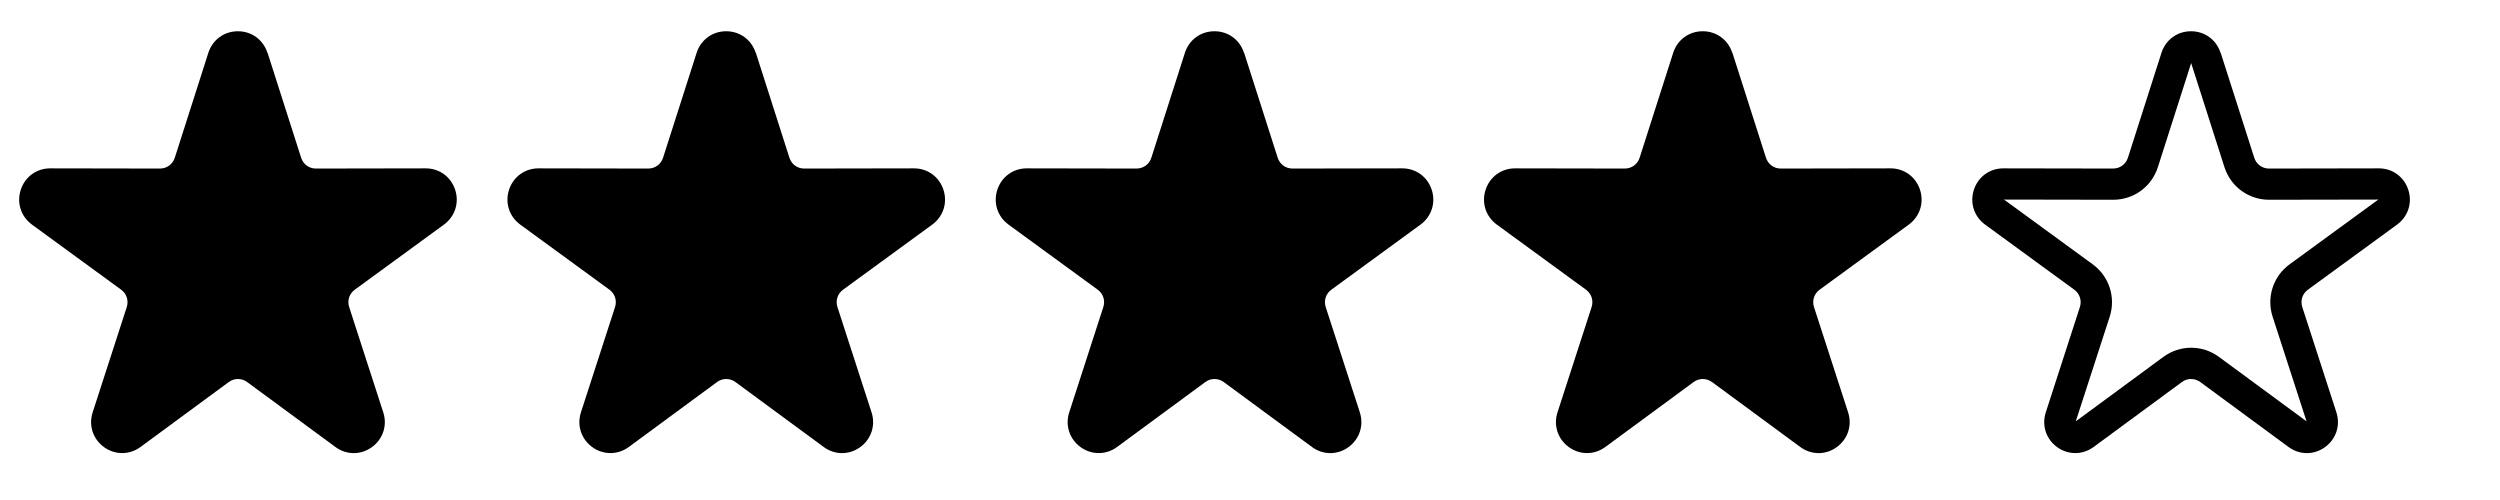 <?xml version="1.0" encoding="UTF-8"?><?xml-stylesheet type="text/css" href="../../css/styles.css" ?>
<!DOCTYPE svg PUBLIC "-//W3C//DTD SVG 1.1//EN" "http://www.w3.org/Graphics/SVG/1.1/DTD/svg11.dtd">
<svg xmlns="http://www.w3.org/2000/svg" xml:space="preserve" width="5120px" height="1024px" shape-rendering="geometricPrecision" text-rendering="geometricPrecision" image-rendering="optimizeQuality" fill-rule="evenodd" clip-rule="evenodd" viewBox="0 0 10240 10240" xmlns:xlink="http://www.w3.org/1999/xlink">
	<title>star icon</title>
	<desc>star icon from the IconExperience.com O-Collection. Copyright by INCORS GmbH (www.incors.com).</desc>
	<path id="curve0" class="starIconColor"
		d="
		M -15000 1082
		l 687 2148
		c  43,135
		  164,223
		  305,222
		l 2245 -4
		c 280,-1
		  518,172
		  605,439
		   87,267
		   -4,547
		 -230,713
		l -1825 1332
		c -114,83
		  -159,223
		  -116,357
		l 698 2155
		c   87,267
		    -5,548
		  -232,713
		  -227,165
		  -522,164
		  -748,-3
		l -1806 -1329
		c -115,-84
		  -265,-84
		  -379,0
		l -1806 1329
		c -226,166
		  -521,167
		  -748,3
		  -227,-165
		  -319,-446
		  -232,-713
		l 698 -2155
		c 43,-134 -2,-274 -116,-357
		l -1825 -1332
		c -226,-165 -317,-446 -230,-713 87,-267 325,-440 605,-439
		l 2245 4
		c 142,0 262,-88 305,-222
		l 687 -2148
		c 86,-268 324,-442 605,-442 281,0 519,174 605,442
		z "/>
		<path id="curve0" class="starIconColor"
			d="
			M -5000 1082
			l 687 2148
			c  43,135
			164,223
			305,222
			l 2245 -4
			c 280,-1
			518,172
			605,439
				87,267
				-4,547
			-230,713
			l -1825 1332
			c -114,83
			-159,223
			-116,357
			l 698 2155
			c   87,267
				-5,548
			-232,713
			-227,165
			-522,164
			-748,-3
			l -1806 -1329
			c -115,-84
			-265,-84
			-379,0
			l -1806 1329
			c -226,166
			-521,167
			-748,3
			-227,-165
			-319,-446
			-232,-713
			l 698 -2155
			c 43,-134 -2,-274 -116,-357
			l -1825 -1332
			c -226,-165 -317,-446 -230,-713 87,-267 325,-440 605,-439
			l 2245 4
			c 142,0 262,-88 305,-222
			l 687 -2148
			c 86,-268 324,-442 605,-442 281,0 519,174 605,442
			z "/>
			<path id="curve0" class="starIconColor"
				d="
				M 5000 1082
				l 687 2148
				c  43,135
				164,223
				305,222
				l 2245 -4
				c 280,-1
				518,172
				605,439
					87,267
					-4,547
				-230,713
				l -1825 1332
				c -114,83
				-159,223
				-116,357
				l 698 2155
				c   87,267
					-5,548
				-232,713
				-227,165
				-522,164
				-748,-3
				l -1806 -1329
				c -115,-84
				-265,-84
				-379,0
				l -1806 1329
				c -226,166
				-521,167
				-748,3
				-227,-165
				-319,-446
				-232,-713
				l 698 -2155
				c 43,-134 -2,-274 -116,-357
				l -1825 -1332
				c -226,-165 -317,-446 -230,-713 87,-267 325,-440 605,-439
				l 2245 4
				c 142,0 262,-88 305,-222
				l 687 -2148
				c 86,-268 324,-442 605,-442 281,0 519,174 605,442
				z "/>
				<path id="curve0" class="starIconColor"
					d="
					M 15000 1082
					l 687 2148
					c  43,135
					164,223
					305,222
					l 2245 -4
					c 280,-1
					518,172
					605,439
						87,267
						-4,547
					-230,713
					l -1825 1332
					c -114,83
					-159,223
					-116,357
					l 698 2155
					c   87,267
						-5,548
					-232,713
					-227,165
					-522,164
					-748,-3
					l -1806 -1329
					c -115,-84
					-265,-84
					-379,0
					l -1806 1329
					c -226,166
					-521,167
					-748,3
					-227,-165
					-319,-446
					-232,-713
					l 698 -2155
					c 43,-134 -2,-274 -116,-357
					l -1825 -1332
					c -226,-165 -317,-446 -230,-713 87,-267 325,-440 605,-439
					l 2245 4
					c 142,0 262,-88 305,-222
					l 687 -2148
					c 86,-268 324,-442 605,-442 281,0 519,174 605,442
					z "/>
					<path id="curve0" class="starNoIconColor" d="M25000 1082l687 2148c43,135 164,223 305,222l2245 -4c280,-1 518,172 605,439 87,267 -4,547 -230,713l-1825 1332c-114,83 -159,223 -116,357l698 2155c87,267 -5,548 -232,713 -227,165 -522,164 -748,-3l-1806 -1329c-115,-84 -265,-84 -379,0l-1806 1329c-226,166 -521,167 -748,3 -227,-165 -319,-446 -232,-713l698 -2155c43,-134 -2,-274 -116,-357l-1825 -1332c-226,-165 -317,-446 -230,-713 87,-267 325,-440 605,-439l2245 4c142,0 262,-88 305,-222l687 -2148c86,-268 324,-442 605,-442 281,0 519,174 605,442zm-605 210l-682 2132c-128,400 -496,668 -916,667l-2235 -4 1818 1327c335,245 475,677 347,1071l-695 2144 1794 -1320c340,-250 798,-250 1138,0l1794 1320 -695 -2144c-128,-395 12,-827 347,-1071l1818 -1327 -2235 4c-420,1 -788,-267 -916,-667l-682 -2132z"/>
</svg>
